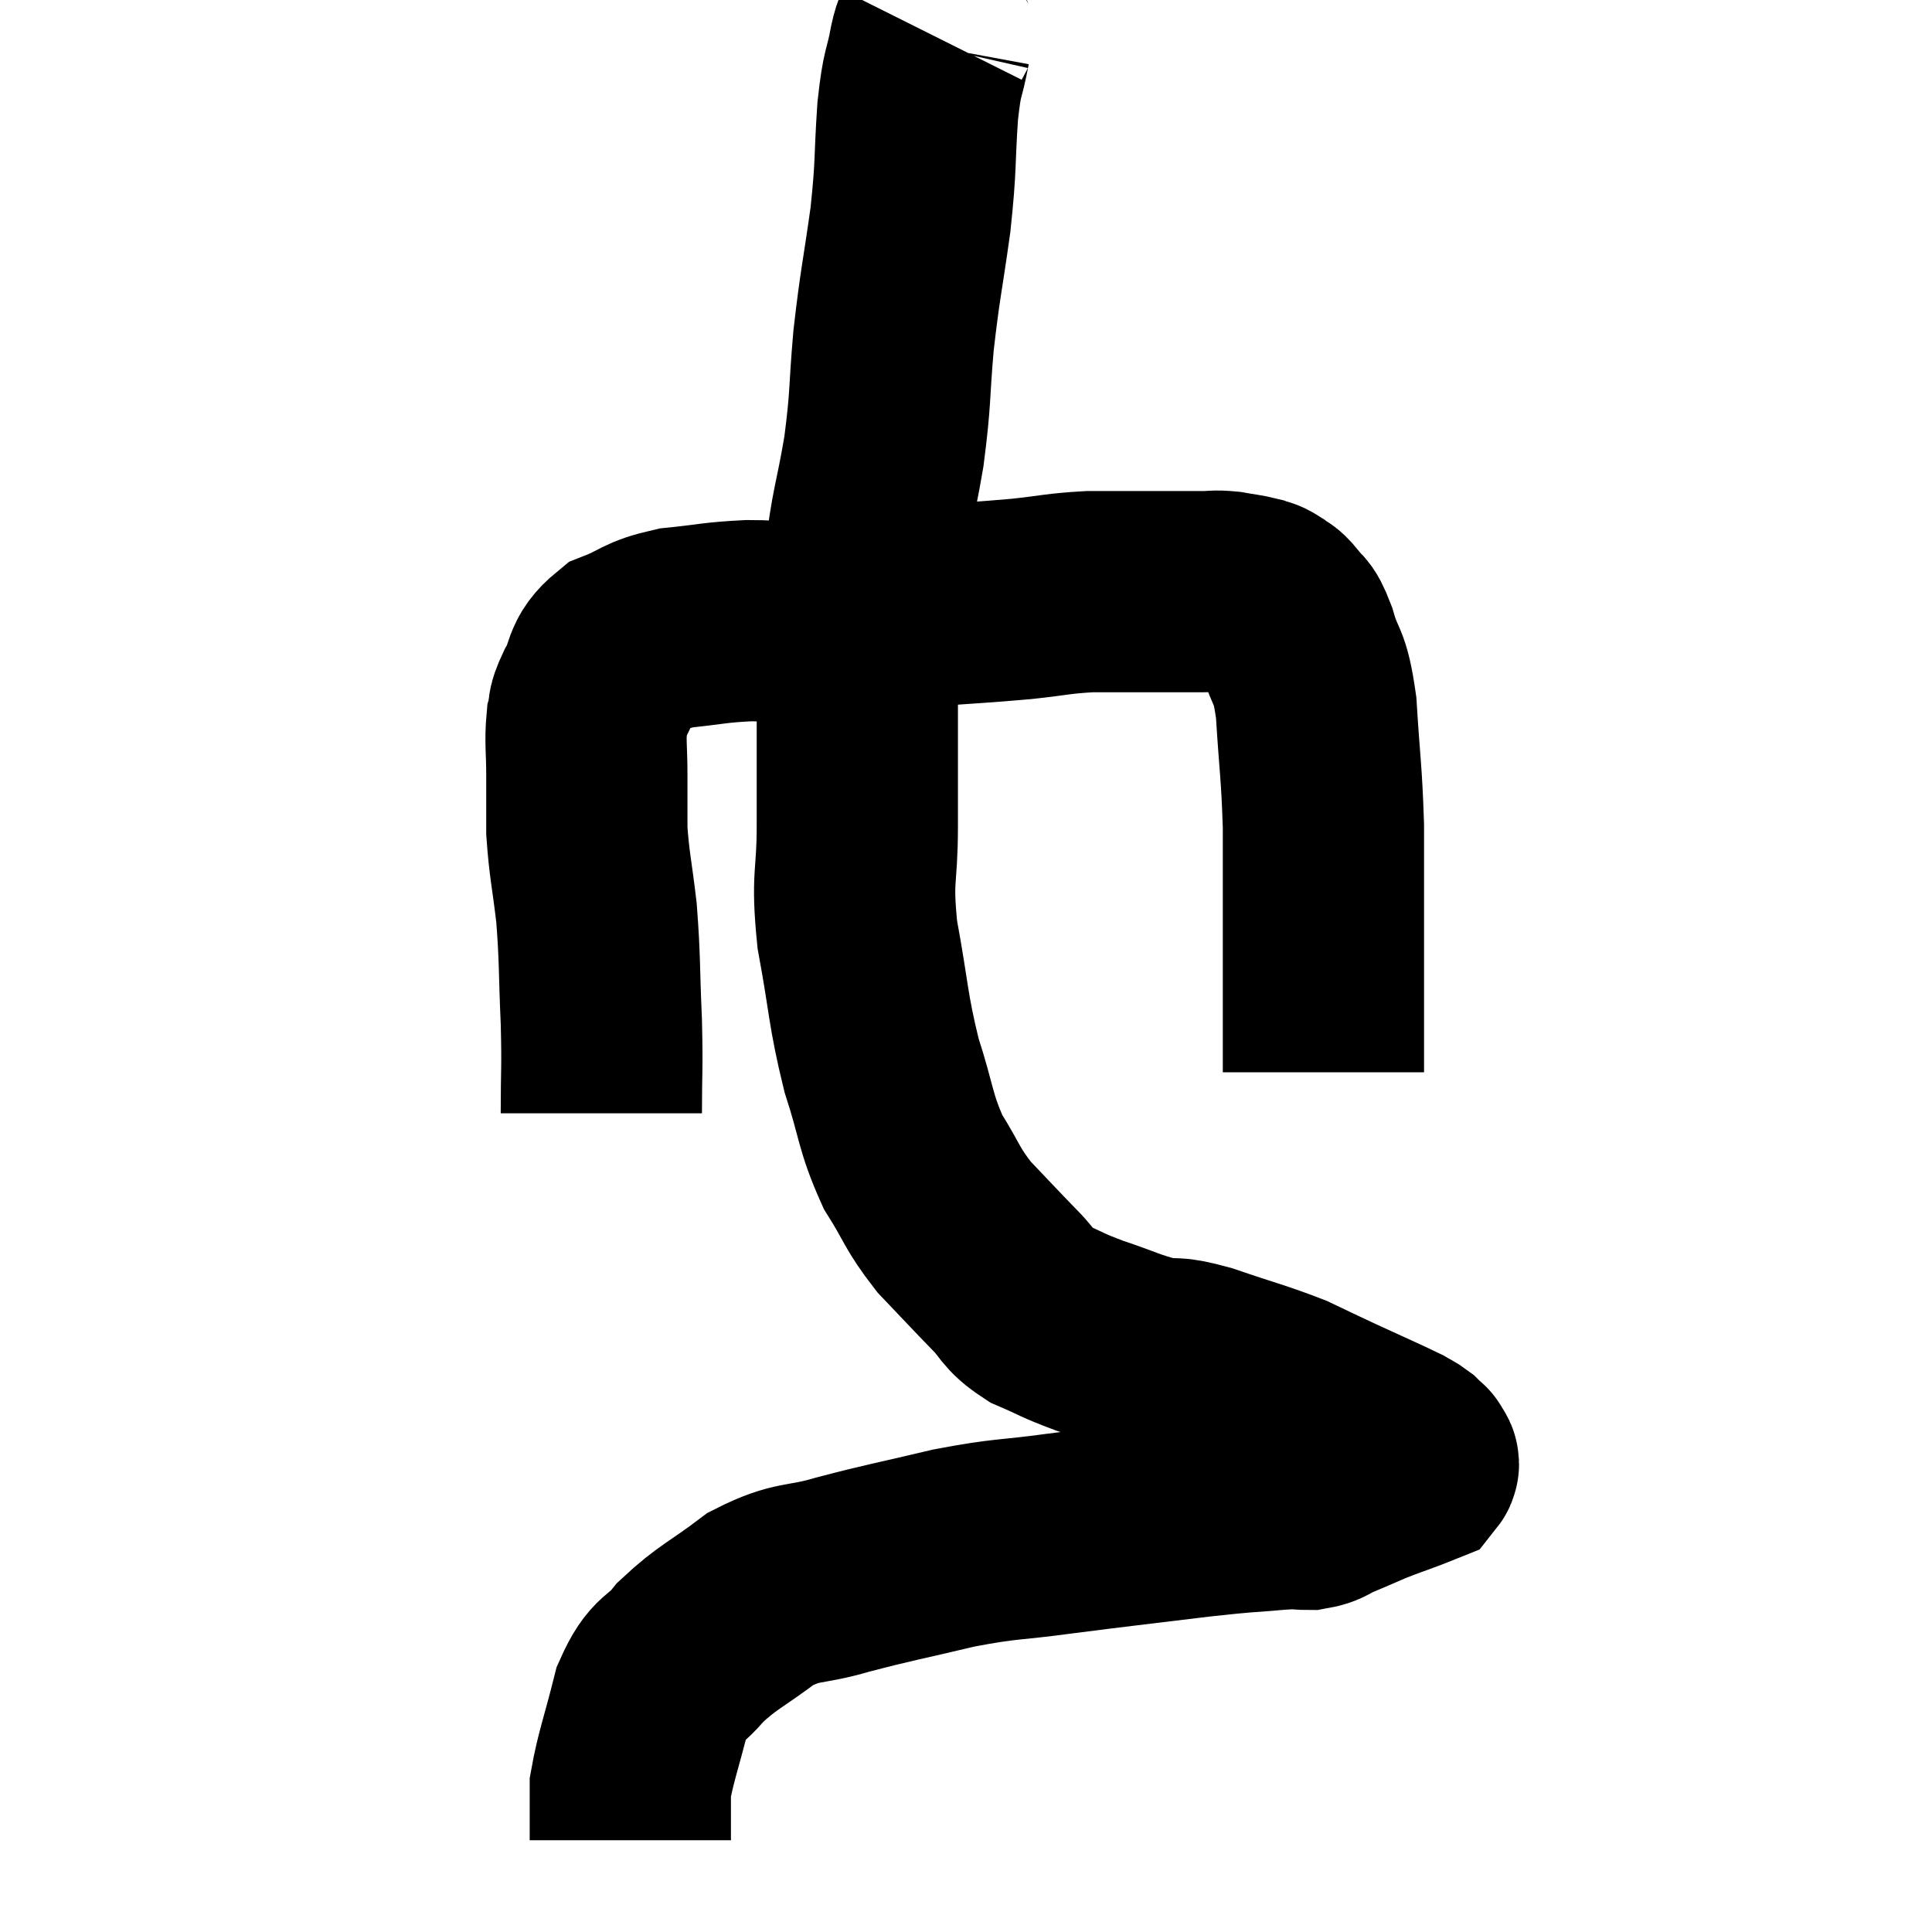 <svg width="48" height="48" viewBox="0 0 48 48" xmlns="http://www.w3.org/2000/svg"><path d="M 14.94 27.66 C 14.94 26.52, 14.97 26.625, 14.94 25.38 C 14.88 24.03, 14.91 23.865, 14.82 22.68 C 14.7 21.66, 14.64 21.495, 14.58 20.64 C 14.58 19.95, 14.58 19.935, 14.58 19.26 C 14.58 18.6, 14.535 18.435, 14.58 17.94 C 14.67 17.61, 14.55 17.73, 14.76 17.28 C 15.09 16.71, 14.91 16.56, 15.42 16.14 C 16.11 15.87, 16.005 15.78, 16.8 15.6 C 17.7 15.51, 17.715 15.465, 18.6 15.42 C 19.47 15.42, 19.245 15.51, 20.34 15.42 C 21.66 15.24, 21.72 15.195, 22.98 15.06 C 24.18 14.97, 24.36 14.97, 25.38 14.88 C 26.22 14.79, 26.28 14.745, 27.06 14.7 C 27.78 14.7, 27.795 14.7, 28.5 14.7 C 29.19 14.7, 29.385 14.7, 29.88 14.7 C 30.18 14.7, 30.165 14.67, 30.48 14.7 C 30.81 14.76, 30.9 14.76, 31.14 14.82 C 31.29 14.88, 31.275 14.835, 31.44 14.94 C 31.62 15.09, 31.605 15, 31.8 15.24 C 32.01 15.57, 31.995 15.315, 32.22 15.9 C 32.46 16.74, 32.535 16.425, 32.7 17.58 C 32.79 19.05, 32.835 19.14, 32.88 20.52 C 32.88 21.81, 32.88 21.84, 32.88 23.1 C 32.88 24.33, 32.88 24.675, 32.88 25.56 C 32.88 26.1, 32.88 26.37, 32.88 26.64 L 32.88 26.64" fill="none" stroke="black" stroke-width="5"></path><path d="M 23.22 0.9 C 23.16 1.02, 23.205 0.675, 23.1 1.14 C 22.95 1.95, 22.92 1.68, 22.8 2.76 C 22.71 4.11, 22.77 4.035, 22.62 5.46 C 22.41 6.96, 22.365 7.02, 22.2 8.46 C 22.08 9.84, 22.14 9.825, 21.96 11.22 C 21.72 12.63, 21.645 12.585, 21.48 14.04 C 21.39 15.54, 21.345 15.42, 21.3 17.04 C 21.3 18.78, 21.3 18.975, 21.3 20.52 C 21.3 21.87, 21.15 21.735, 21.3 23.22 C 21.6 24.84, 21.555 25.05, 21.9 26.46 C 22.29 27.66, 22.23 27.855, 22.68 28.86 C 23.19 29.67, 23.13 29.745, 23.7 30.48 C 24.33 31.14, 24.435 31.26, 24.96 31.8 C 25.38 32.22, 25.275 32.295, 25.8 32.64 C 26.43 32.91, 26.34 32.91, 27.06 33.18 C 27.87 33.45, 27.975 33.54, 28.68 33.72 C 29.28 33.81, 29.055 33.675, 29.88 33.9 C 30.93 34.26, 31.17 34.305, 31.98 34.62 C 32.55 34.89, 32.445 34.845, 33.12 35.16 C 33.9 35.52, 34.215 35.655, 34.68 35.88 C 34.83 35.97, 34.86 35.97, 34.98 36.06 C 35.07 36.15, 35.115 36.195, 35.16 36.24 C 35.16 36.24, 35.145 36.195, 35.16 36.24 C 35.19 36.33, 35.28 36.345, 35.22 36.42 C 35.07 36.48, 35.235 36.42, 34.92 36.54 C 34.44 36.72, 34.41 36.72, 33.96 36.9 C 33.54 37.08, 33.48 37.11, 33.12 37.26 C 32.82 37.38, 32.865 37.44, 32.52 37.5 C 32.13 37.5, 32.43 37.455, 31.74 37.5 C 30.75 37.59, 31.11 37.53, 29.76 37.68 C 28.05 37.89, 27.855 37.905, 26.34 38.1 C 25.02 38.28, 25.05 38.205, 23.7 38.46 C 22.32 38.79, 22.14 38.805, 20.94 39.12 C 19.92 39.42, 19.845 39.24, 18.9 39.72 C 18.03 40.38, 17.835 40.41, 17.16 41.04 C 16.68 41.64, 16.575 41.4, 16.2 42.24 C 15.93 43.32, 15.795 43.65, 15.66 44.4 C 15.66 44.82, 15.66 44.94, 15.66 45.24 C 15.66 45.42, 15.66 45.48, 15.66 45.6 L 15.66 45.72" fill="none" stroke="black" stroke-width="5"></path></svg>